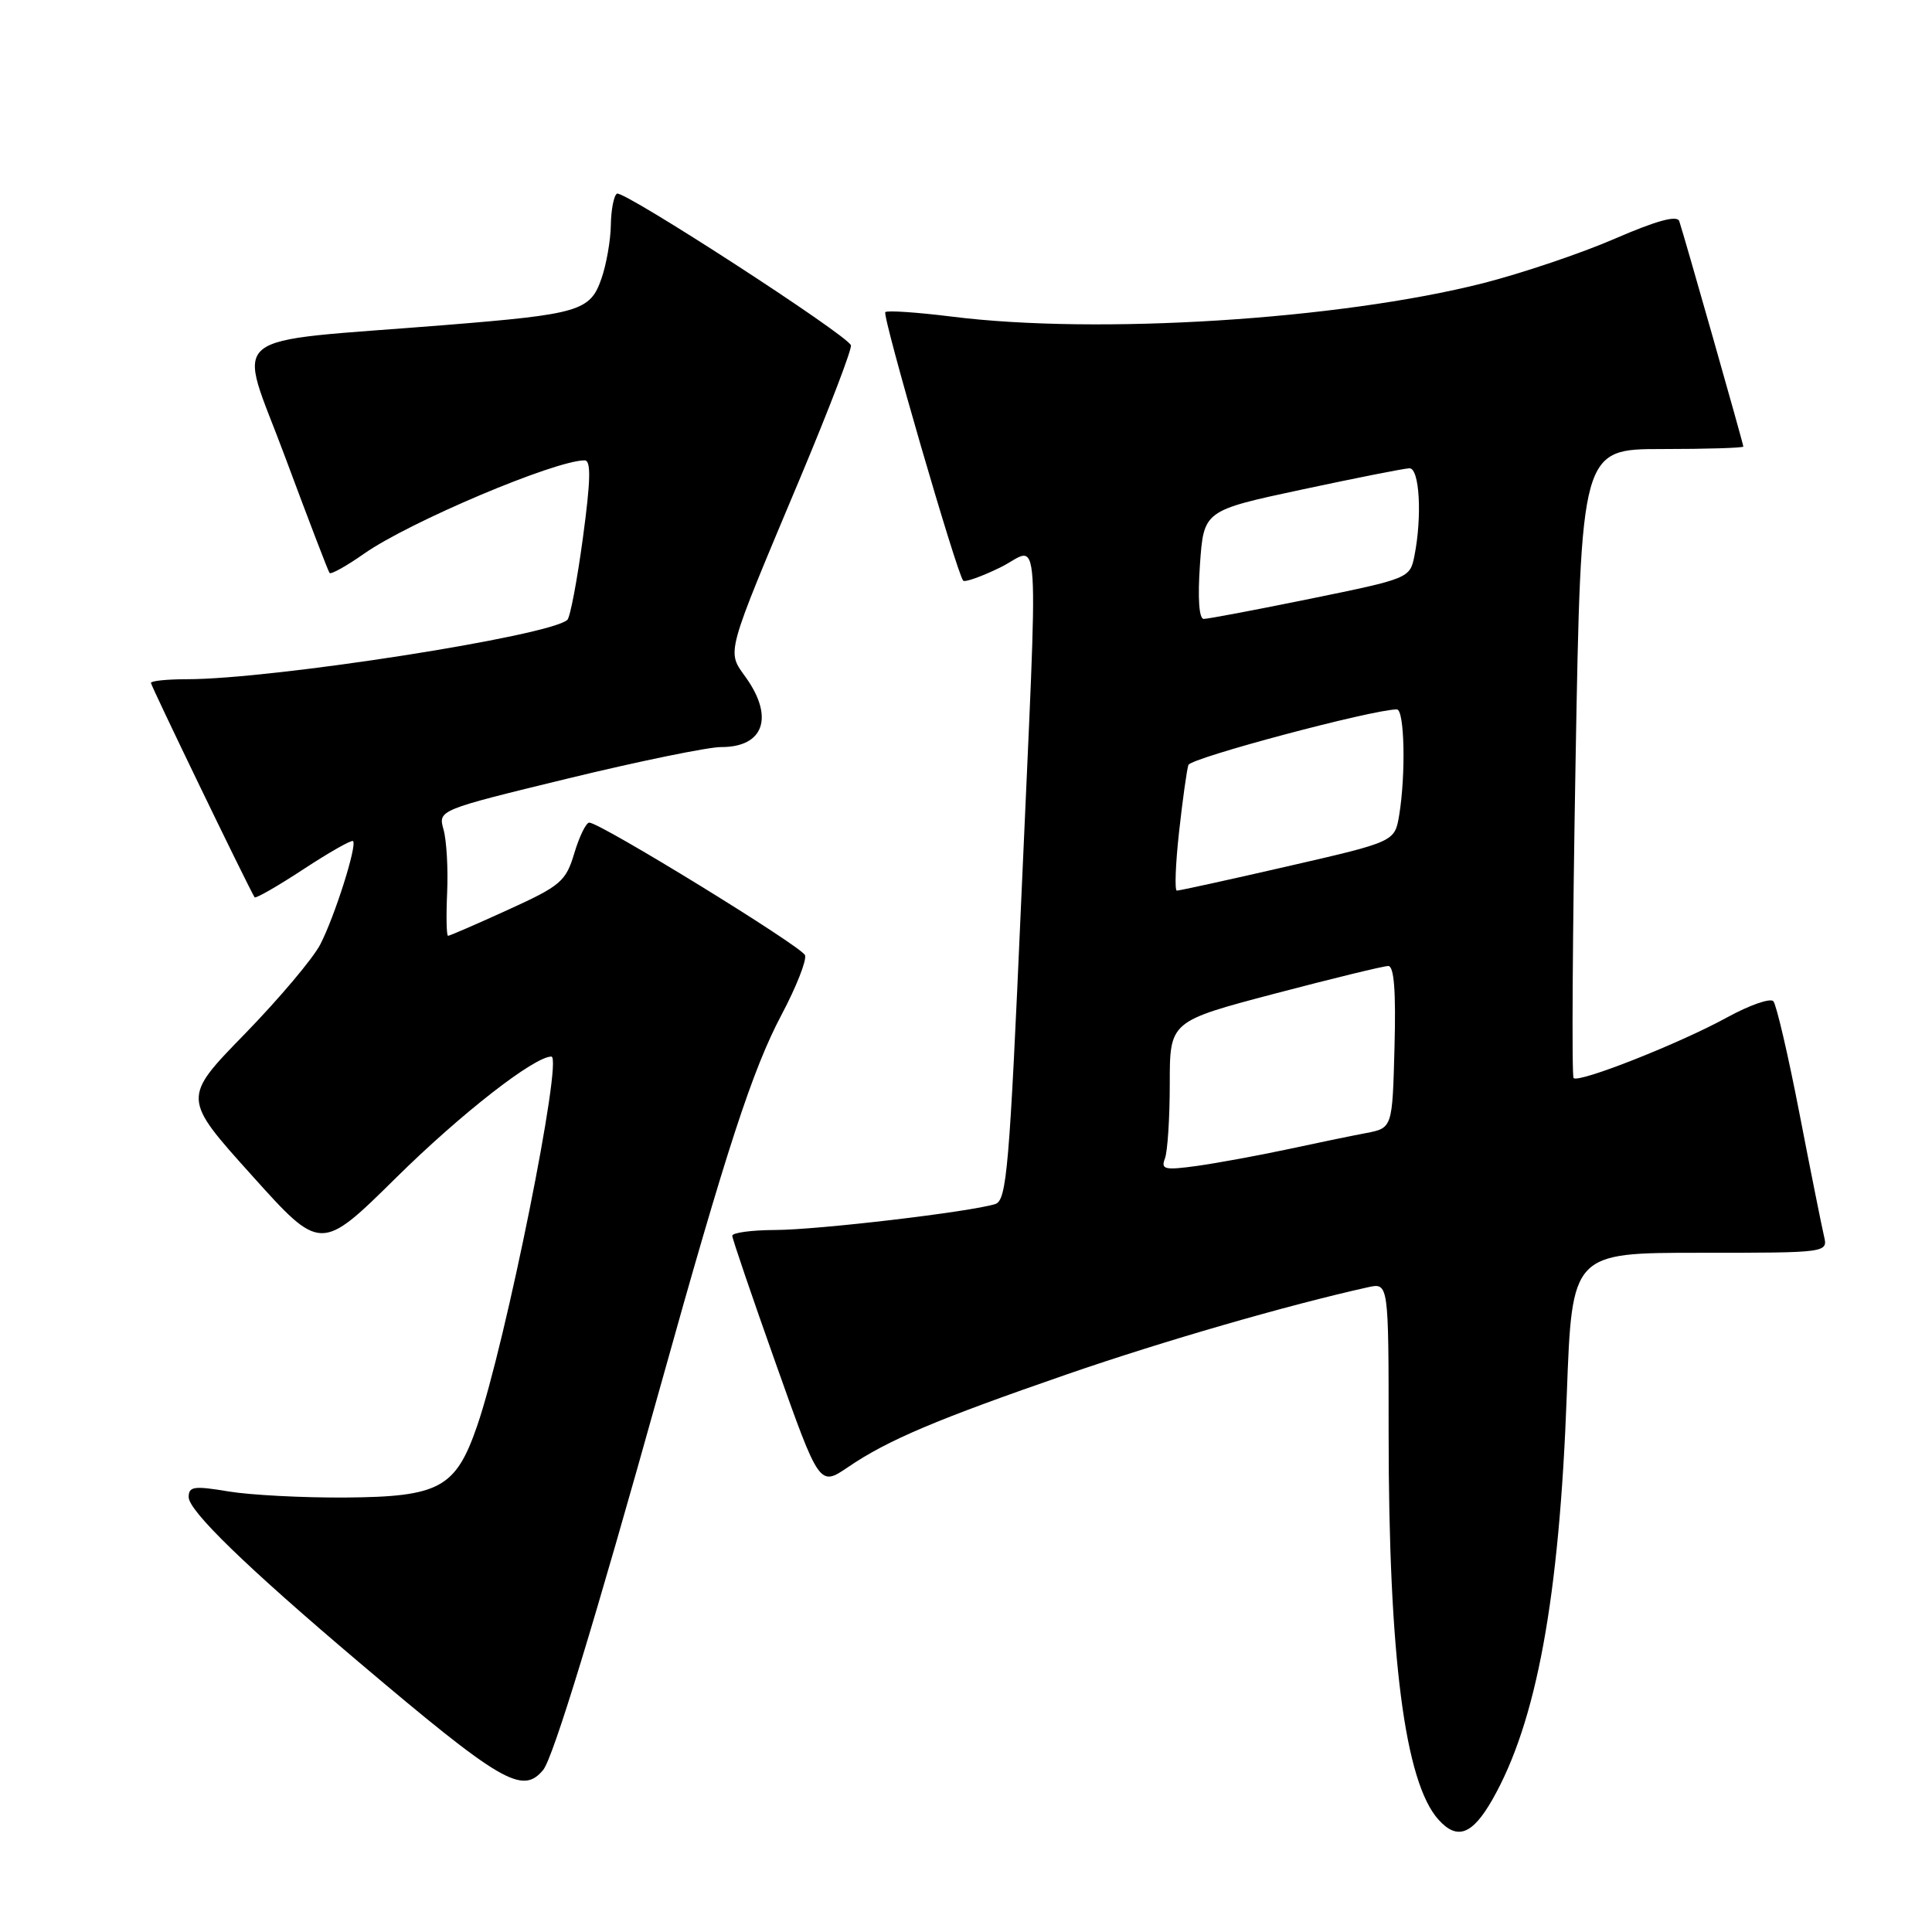 <?xml version="1.0" encoding="UTF-8" standalone="no"?>
<!DOCTYPE svg PUBLIC "-//W3C//DTD SVG 1.1//EN" "http://www.w3.org/Graphics/SVG/1.1/DTD/svg11.dtd" >
<svg xmlns="http://www.w3.org/2000/svg" xmlns:xlink="http://www.w3.org/1999/xlink" version="1.1" viewBox="0 0 256 256">
 <g >
 <path fill="currentColor"
d=" M 197.73 238.49 C 203.60 228.21 206.62 211.81 207.61 184.75 C 208.30 166.00 208.30 166.00 225.26 166.00 C 242.22 166.00 242.22 166.00 241.68 163.75 C 241.39 162.51 239.92 155.20 238.43 147.50 C 236.94 139.80 235.38 133.13 234.98 132.67 C 234.58 132.22 231.83 133.18 228.87 134.80 C 222.64 138.23 209.21 143.54 208.51 142.85 C 208.25 142.59 208.37 123.73 208.77 100.94 C 209.50 59.50 209.50 59.50 220.25 59.50 C 226.16 59.50 231.00 59.35 231.00 59.17 C 231.00 58.81 223.15 31.20 222.51 29.30 C 222.23 28.49 219.53 29.22 213.97 31.63 C 209.50 33.57 201.63 36.22 196.50 37.53 C 177.43 42.36 145.42 44.38 126.10 41.95 C 121.51 41.38 117.56 41.11 117.31 41.36 C 116.86 41.80 126.81 76.07 127.63 76.94 C 127.86 77.18 130.06 76.40 132.52 75.20 C 137.95 72.56 137.61 67.15 135.32 119.25 C 133.76 154.78 133.40 159.06 131.88 159.54 C 128.61 160.58 108.43 162.96 102.75 162.98 C 99.59 162.99 97.01 163.34 97.03 163.75 C 97.04 164.16 99.65 171.81 102.82 180.74 C 108.58 196.97 108.58 196.97 112.37 194.40 C 117.64 190.81 124.13 188.07 141.45 182.08 C 154.17 177.69 170.63 172.93 181.25 170.57 C 184.00 169.96 184.00 169.96 184.00 189.87 C 184.00 219.55 186.15 236.19 190.62 241.13 C 193.09 243.86 195.08 243.12 197.73 238.49 Z  M 71.97 234.53 C 73.29 232.94 78.78 214.97 87.56 183.50 C 96.26 152.30 99.73 141.67 103.57 134.44 C 105.52 130.76 106.91 127.22 106.67 126.57 C 106.22 125.40 79.53 109.00 78.08 109.00 C 77.66 109.00 76.77 110.82 76.10 113.05 C 74.98 116.79 74.31 117.37 67.32 120.55 C 63.16 122.45 59.58 124.00 59.37 124.00 C 59.16 124.00 59.11 121.41 59.25 118.25 C 59.39 115.09 59.17 111.34 58.77 109.92 C 58.05 107.34 58.05 107.34 75.27 103.15 C 84.75 100.85 93.87 98.98 95.55 98.99 C 101.19 99.01 102.60 95.06 98.84 89.78 C 96.28 86.18 95.99 87.23 106.14 63.06 C 109.93 54.01 112.91 46.22 112.75 45.75 C 112.30 44.40 82.59 25.15 81.75 25.66 C 81.34 25.91 80.97 27.78 80.94 29.81 C 80.91 31.84 80.35 35.05 79.69 36.93 C 78.21 41.21 76.75 41.64 59.00 43.07 C 29.00 45.49 31.44 43.48 37.76 60.50 C 40.83 68.75 43.48 75.69 43.67 75.92 C 43.85 76.15 45.92 75.00 48.25 73.36 C 54.24 69.16 73.53 61.00 77.47 61.00 C 78.33 61.00 78.27 63.63 77.24 71.25 C 76.48 76.89 75.55 81.79 75.18 82.13 C 72.90 84.27 36.14 90.00 24.76 90.00 C 22.14 90.00 20.00 90.22 20.00 90.49 C 20.00 90.87 32.61 116.97 33.73 118.89 C 33.85 119.11 36.76 117.44 40.19 115.19 C 43.62 112.94 46.59 111.25 46.78 111.45 C 47.34 112.01 44.37 121.38 42.45 125.12 C 41.50 126.98 36.99 132.32 32.44 137.00 C 24.15 145.50 24.15 145.50 33.33 155.70 C 42.50 165.91 42.50 165.91 52.50 156.04 C 61.09 147.56 70.79 140.00 73.06 140.00 C 74.64 140.00 67.00 178.00 63.22 188.95 C 60.39 197.16 58.23 198.34 45.78 198.43 C 40.12 198.47 33.14 198.10 30.25 197.62 C 25.70 196.86 25.00 196.96 25.00 198.37 C 25.00 200.20 32.66 207.63 47.50 220.20 C 66.42 236.22 69.22 237.85 71.97 234.53 Z  M 154.36 153.50 C 154.71 152.59 155.00 148.12 155.00 143.58 C 155.00 135.33 155.00 135.33 168.92 131.66 C 176.57 129.65 183.33 128.00 183.95 128.00 C 184.72 128.00 184.98 131.32 184.78 138.73 C 184.50 149.47 184.50 149.47 181.00 150.14 C 179.07 150.50 174.35 151.48 170.50 152.31 C 166.65 153.13 161.30 154.11 158.61 154.49 C 154.31 155.08 153.80 154.96 154.36 153.50 Z  M 156.23 110.25 C 156.70 105.99 157.26 101.99 157.47 101.36 C 157.78 100.43 181.91 94.00 185.09 94.00 C 186.11 94.00 186.29 102.59 185.40 108.01 C 184.81 111.53 184.81 111.53 170.66 114.78 C 162.87 116.57 156.25 118.02 155.94 118.01 C 155.63 118.01 155.76 114.51 156.23 110.25 Z  M 159.00 74.82 C 159.50 67.65 159.50 67.65 172.50 64.87 C 179.65 63.34 186.06 62.07 186.75 62.05 C 188.10 62.00 188.46 68.44 187.41 73.70 C 186.83 76.60 186.64 76.68 173.66 79.33 C 166.42 80.81 160.05 82.01 159.50 82.01 C 158.88 82.01 158.69 79.27 159.00 74.82 Z "/>
</g>
</svg>